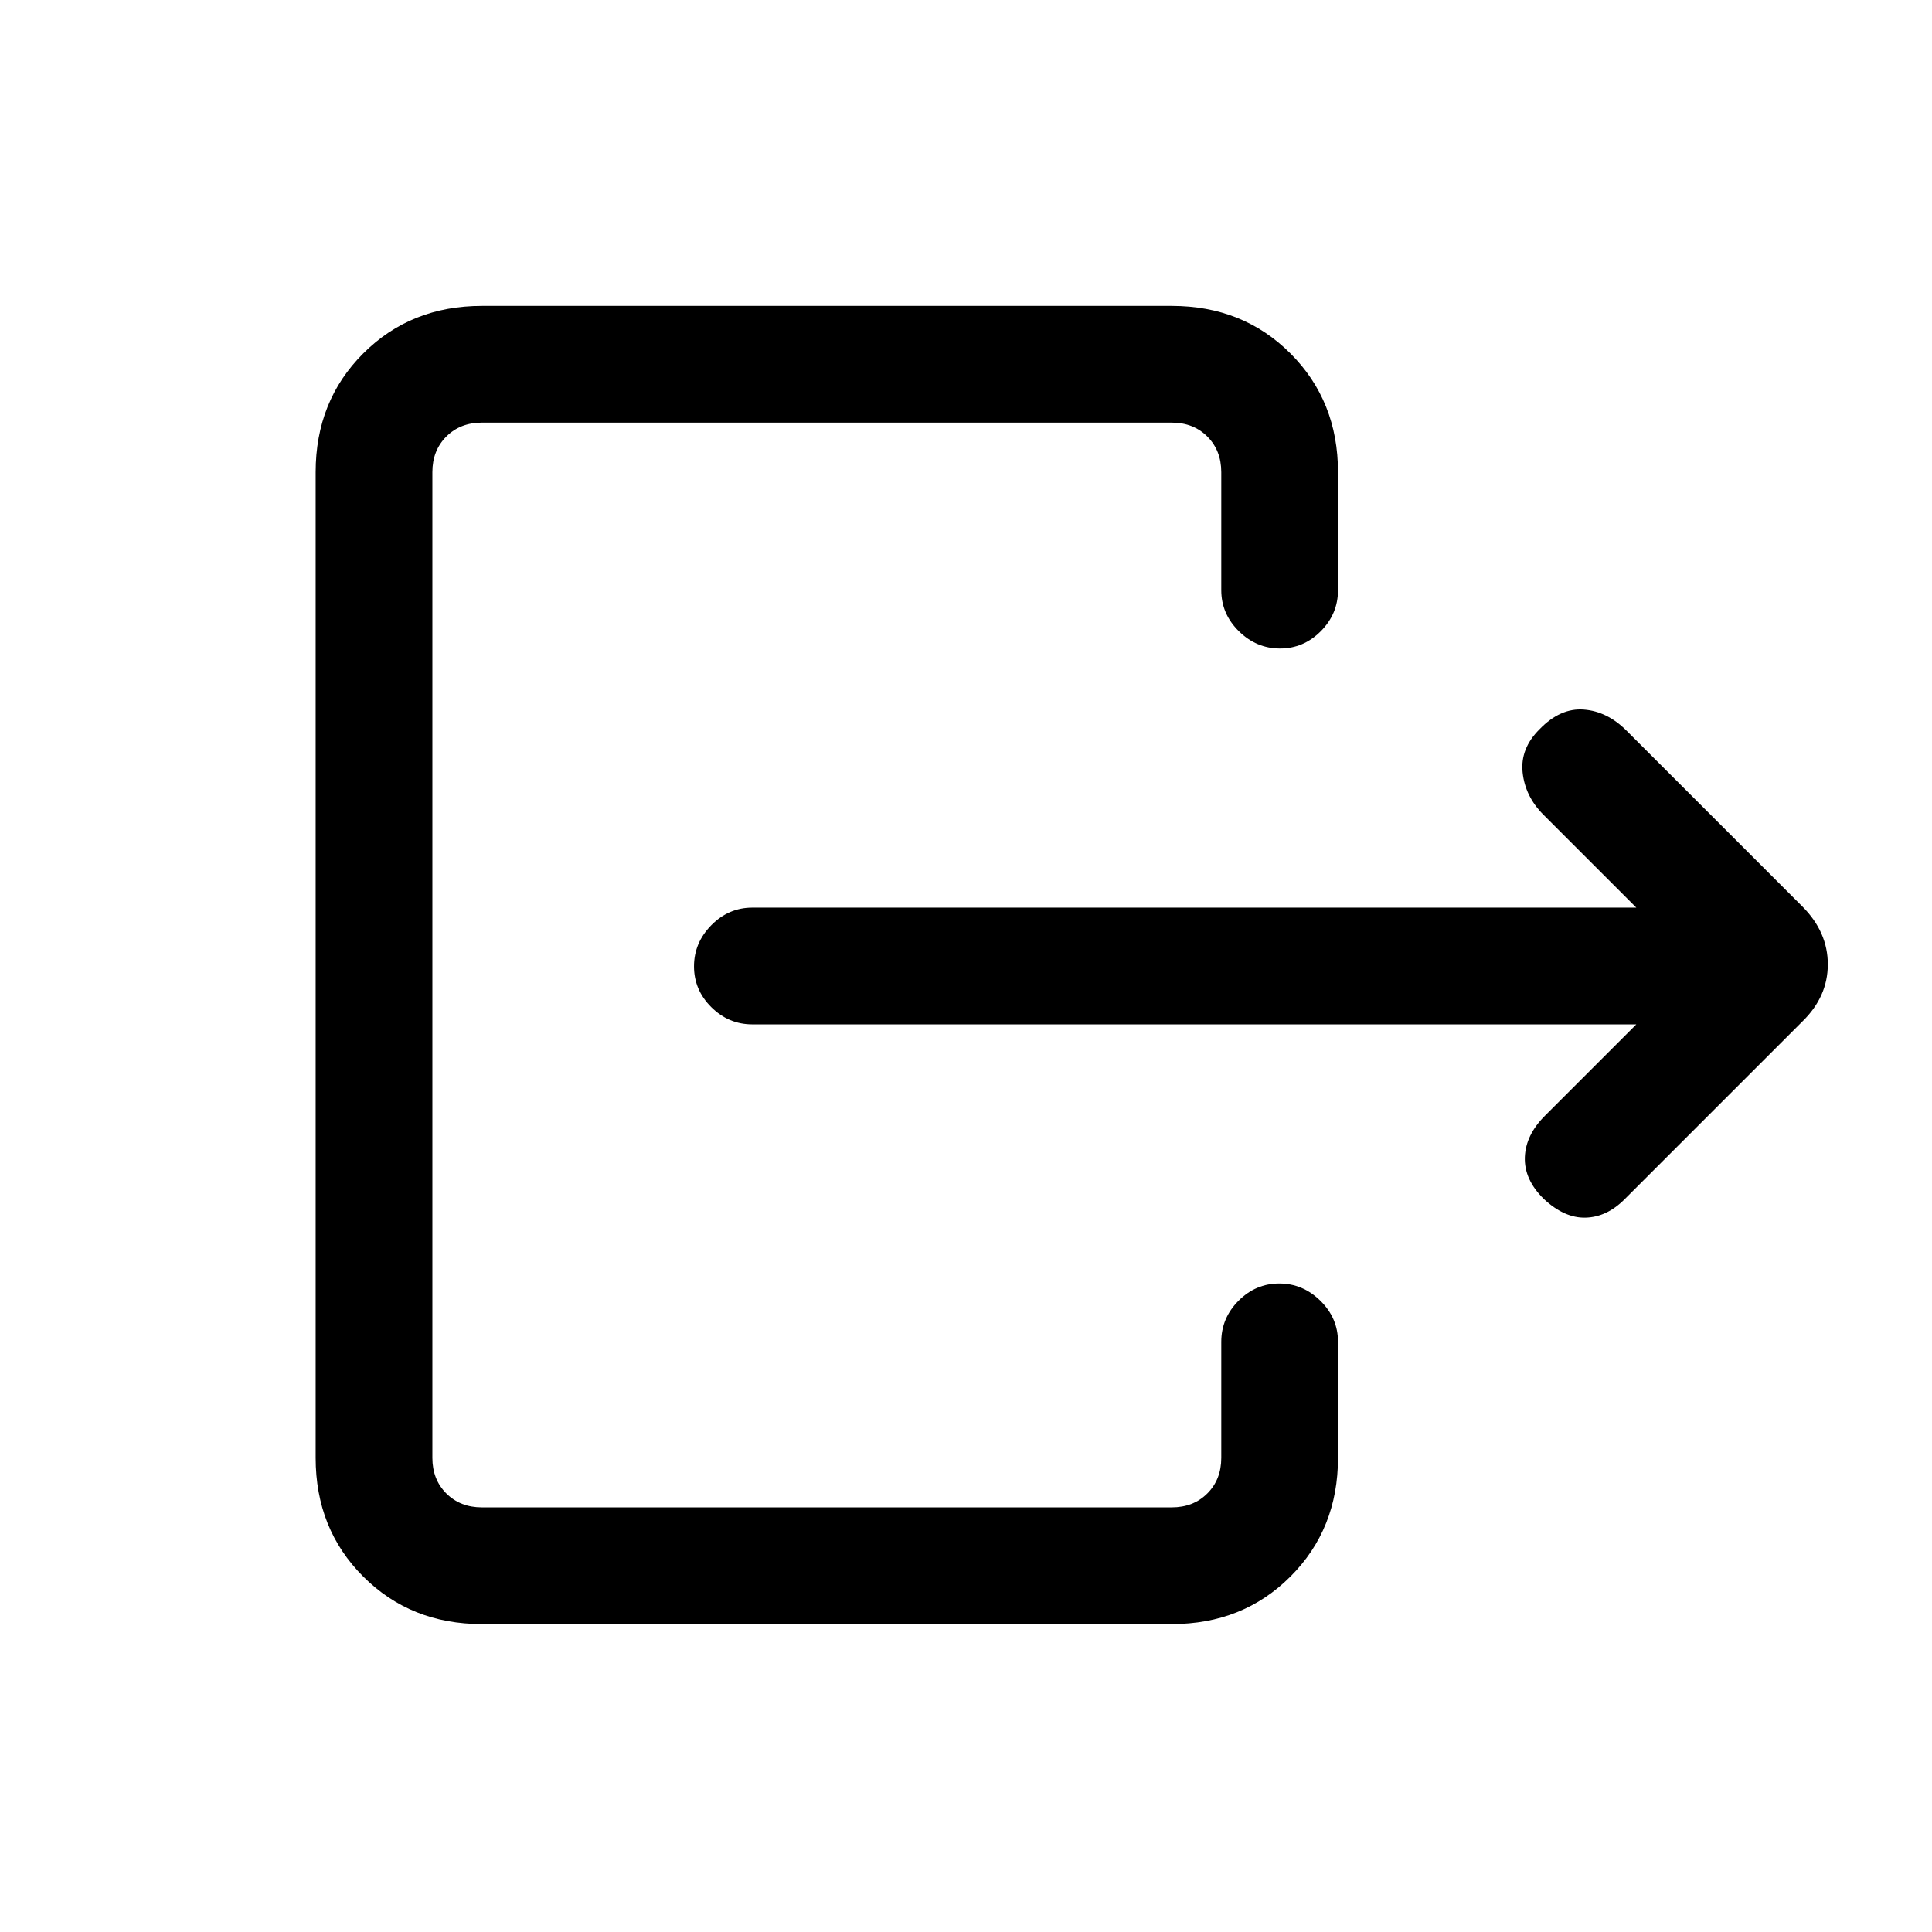 <svg xmlns="http://www.w3.org/2000/svg" height="20" viewBox="0 -960 960 960" width="20"><path d="M813.077-451H373.846q-11.8 0-20.4-8.547-8.6-8.547-8.6-20.269 0-11.723 8.6-20.453 8.6-8.731 20.4-8.731h439.231l-46.167-46.167q-9.064-9.064-10.333-20.987-1.269-11.923 8.47-21.538 10.261-10.616 21.915-9.731 11.654.884 21.23 10.46l87.386 87.387q12.653 12.653 12.653 28.758 0 16.105-12.692 28.433l-88.351 88.352q-8.803 8.802-19.342 9.072-10.538.269-20.799-9.347-9.739-9.615-9.355-20.654.385-11.038 9.957-20.61L813.077-451ZM239.461-153q-35.354 0-58.984-23.631-23.631-23.63-23.631-58.984v-489.77q0-35.354 23.631-58.984Q204.107-808 239.461-808h342.77q35.354 0 58.985 23.631 23.63 23.63 23.63 58.984v58.616q0 11.8-8.547 20.4-8.547 8.6-20.269 8.6-11.722 0-20.453-8.6t-8.731-20.4v-58.616q0-10.769-6.923-17.692T582.231-750h-342.77q-10.769 0-17.692 6.923t-6.923 17.692v489.77q0 10.769 6.923 17.692T239.461-211h342.77q10.769 0 17.692-6.923t6.923-17.692v-57.616q0-11.8 8.547-20.4 8.548-8.6 20.27-8.6t20.452 8.6q8.731 8.6 8.731 20.4v57.616q0 35.354-23.63 58.984Q617.585-153 582.231-153h-342.77Z"/></svg>